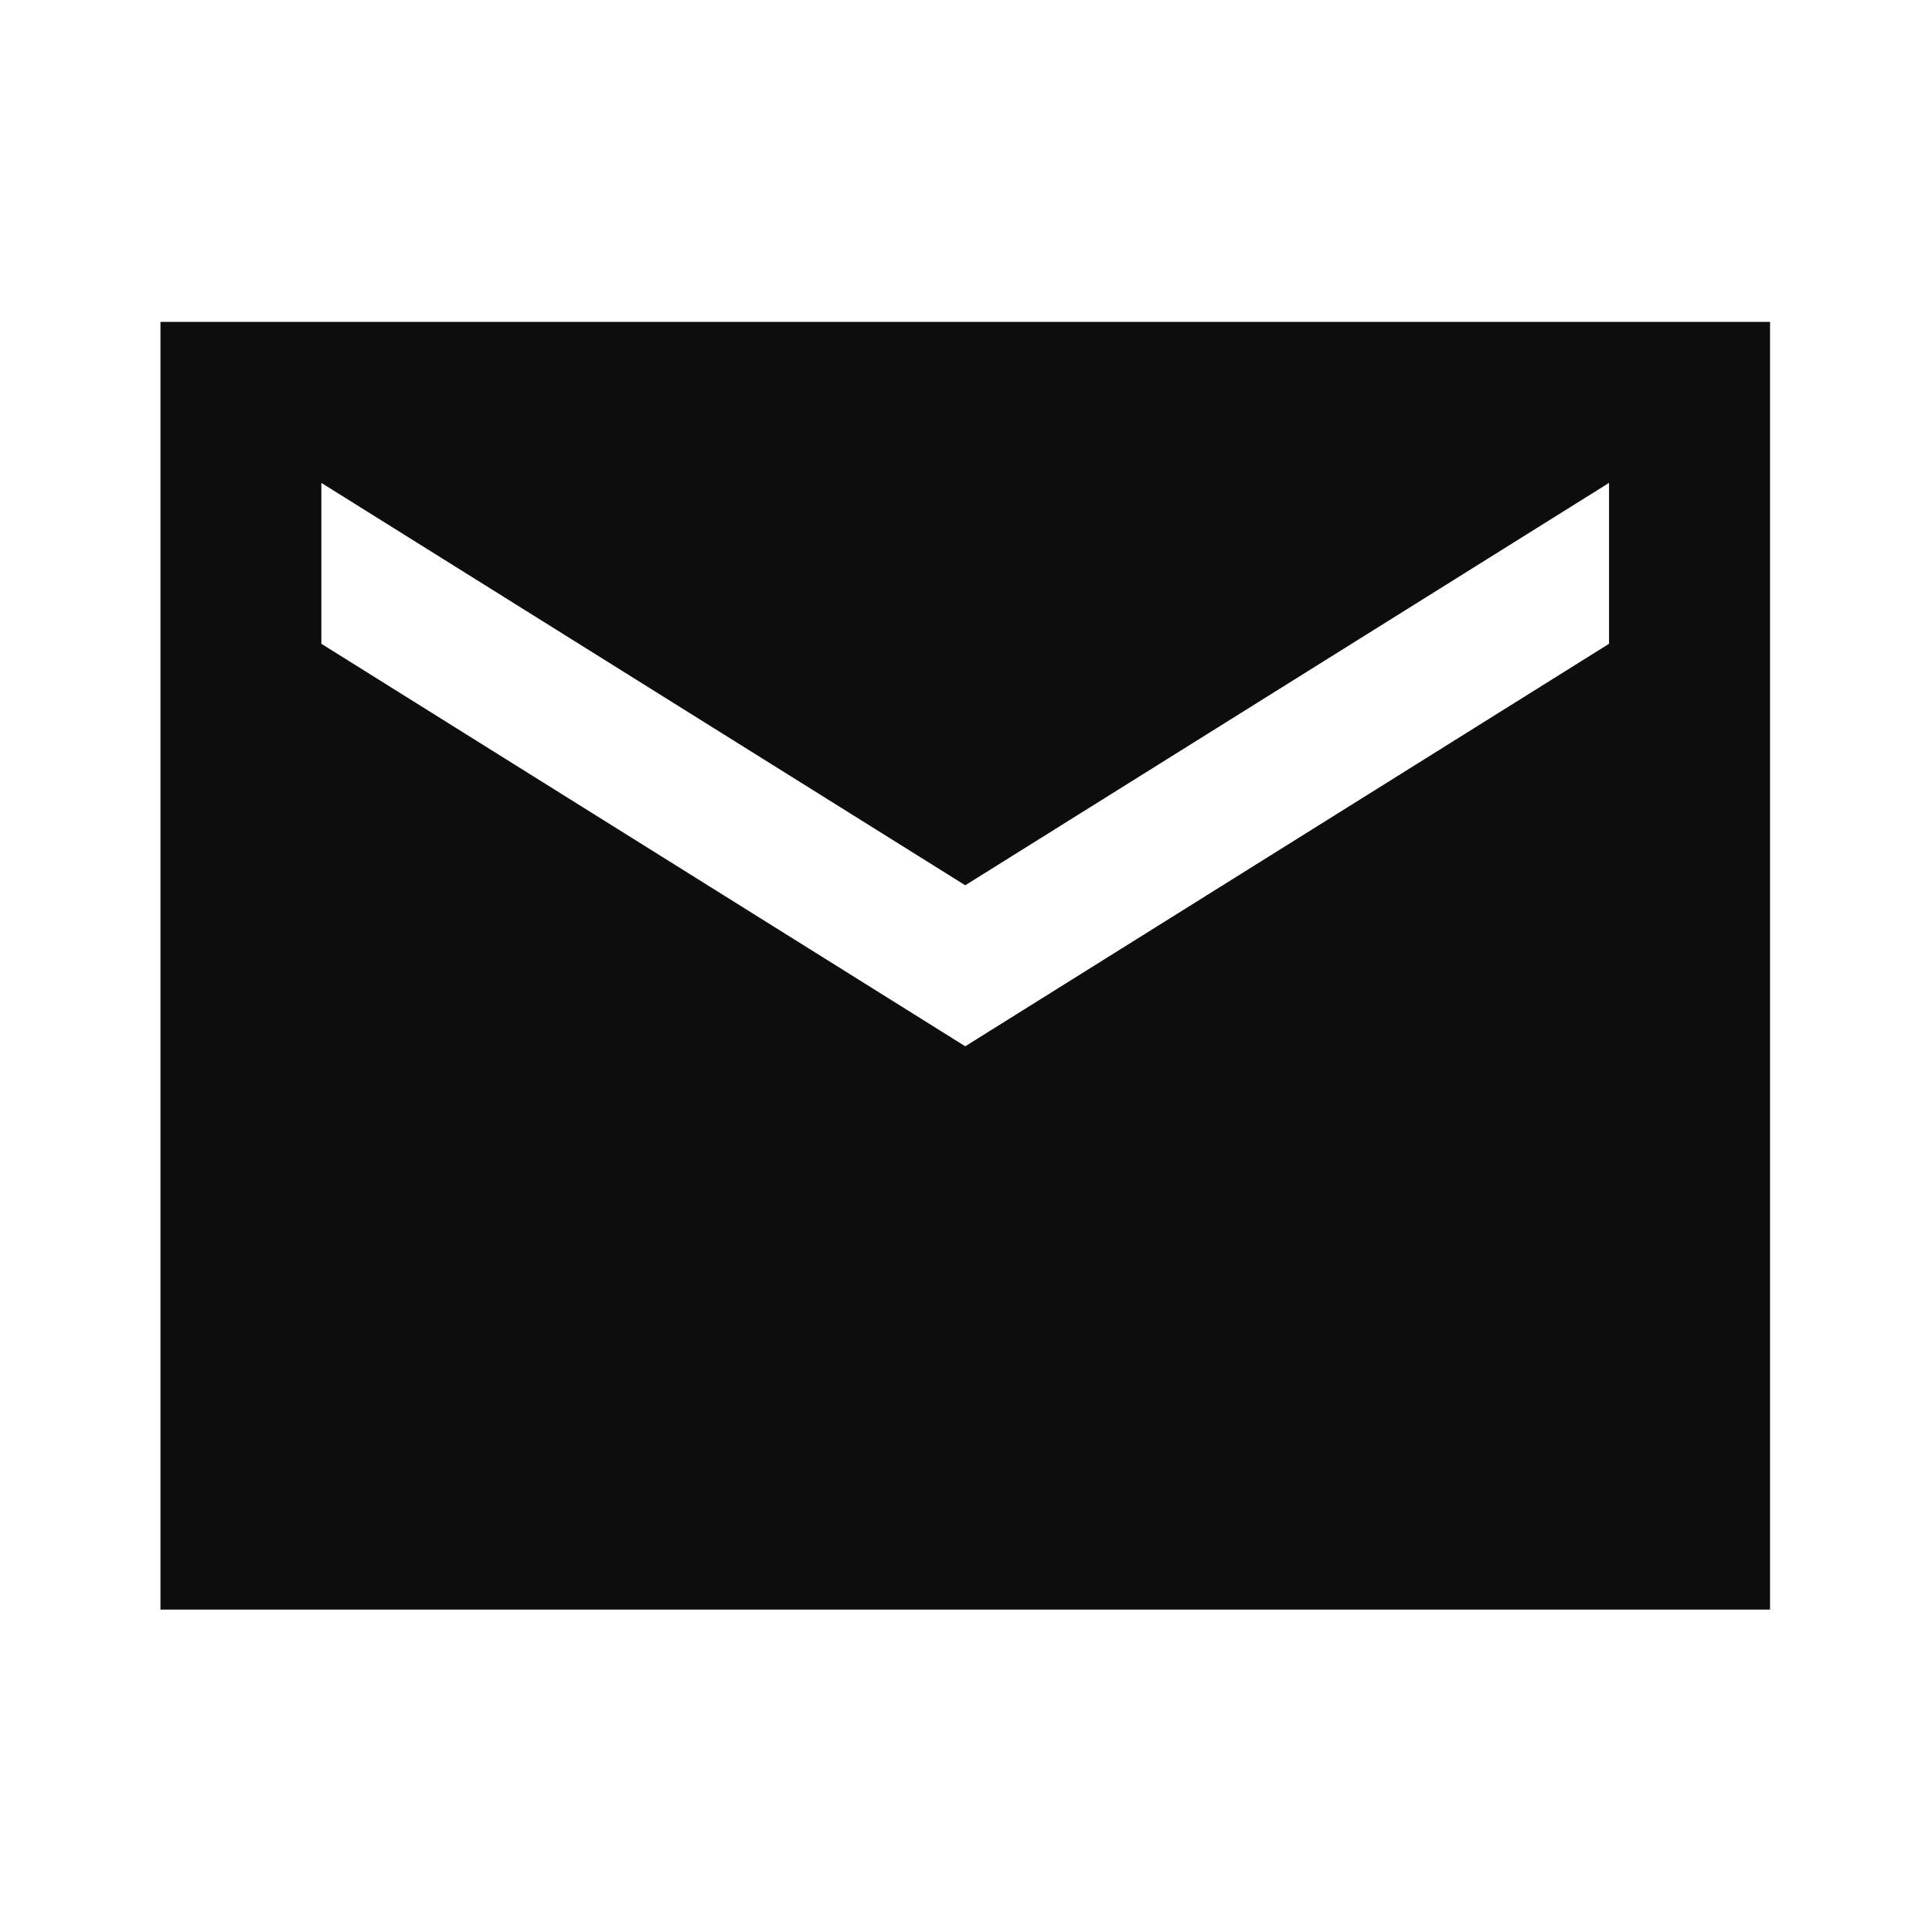<svg width="18" height="18" viewBox="0 0 18 18" fill="none" xmlns="http://www.w3.org/2000/svg">
<path d="M16.491 2.999H1.495V14.996H16.491V2.999ZM14.991 5.998L8.993 9.748L2.994 5.998V4.499L8.993 8.248L14.991 4.499V5.998Z" fill="#0D0D0D"/>
</svg>
